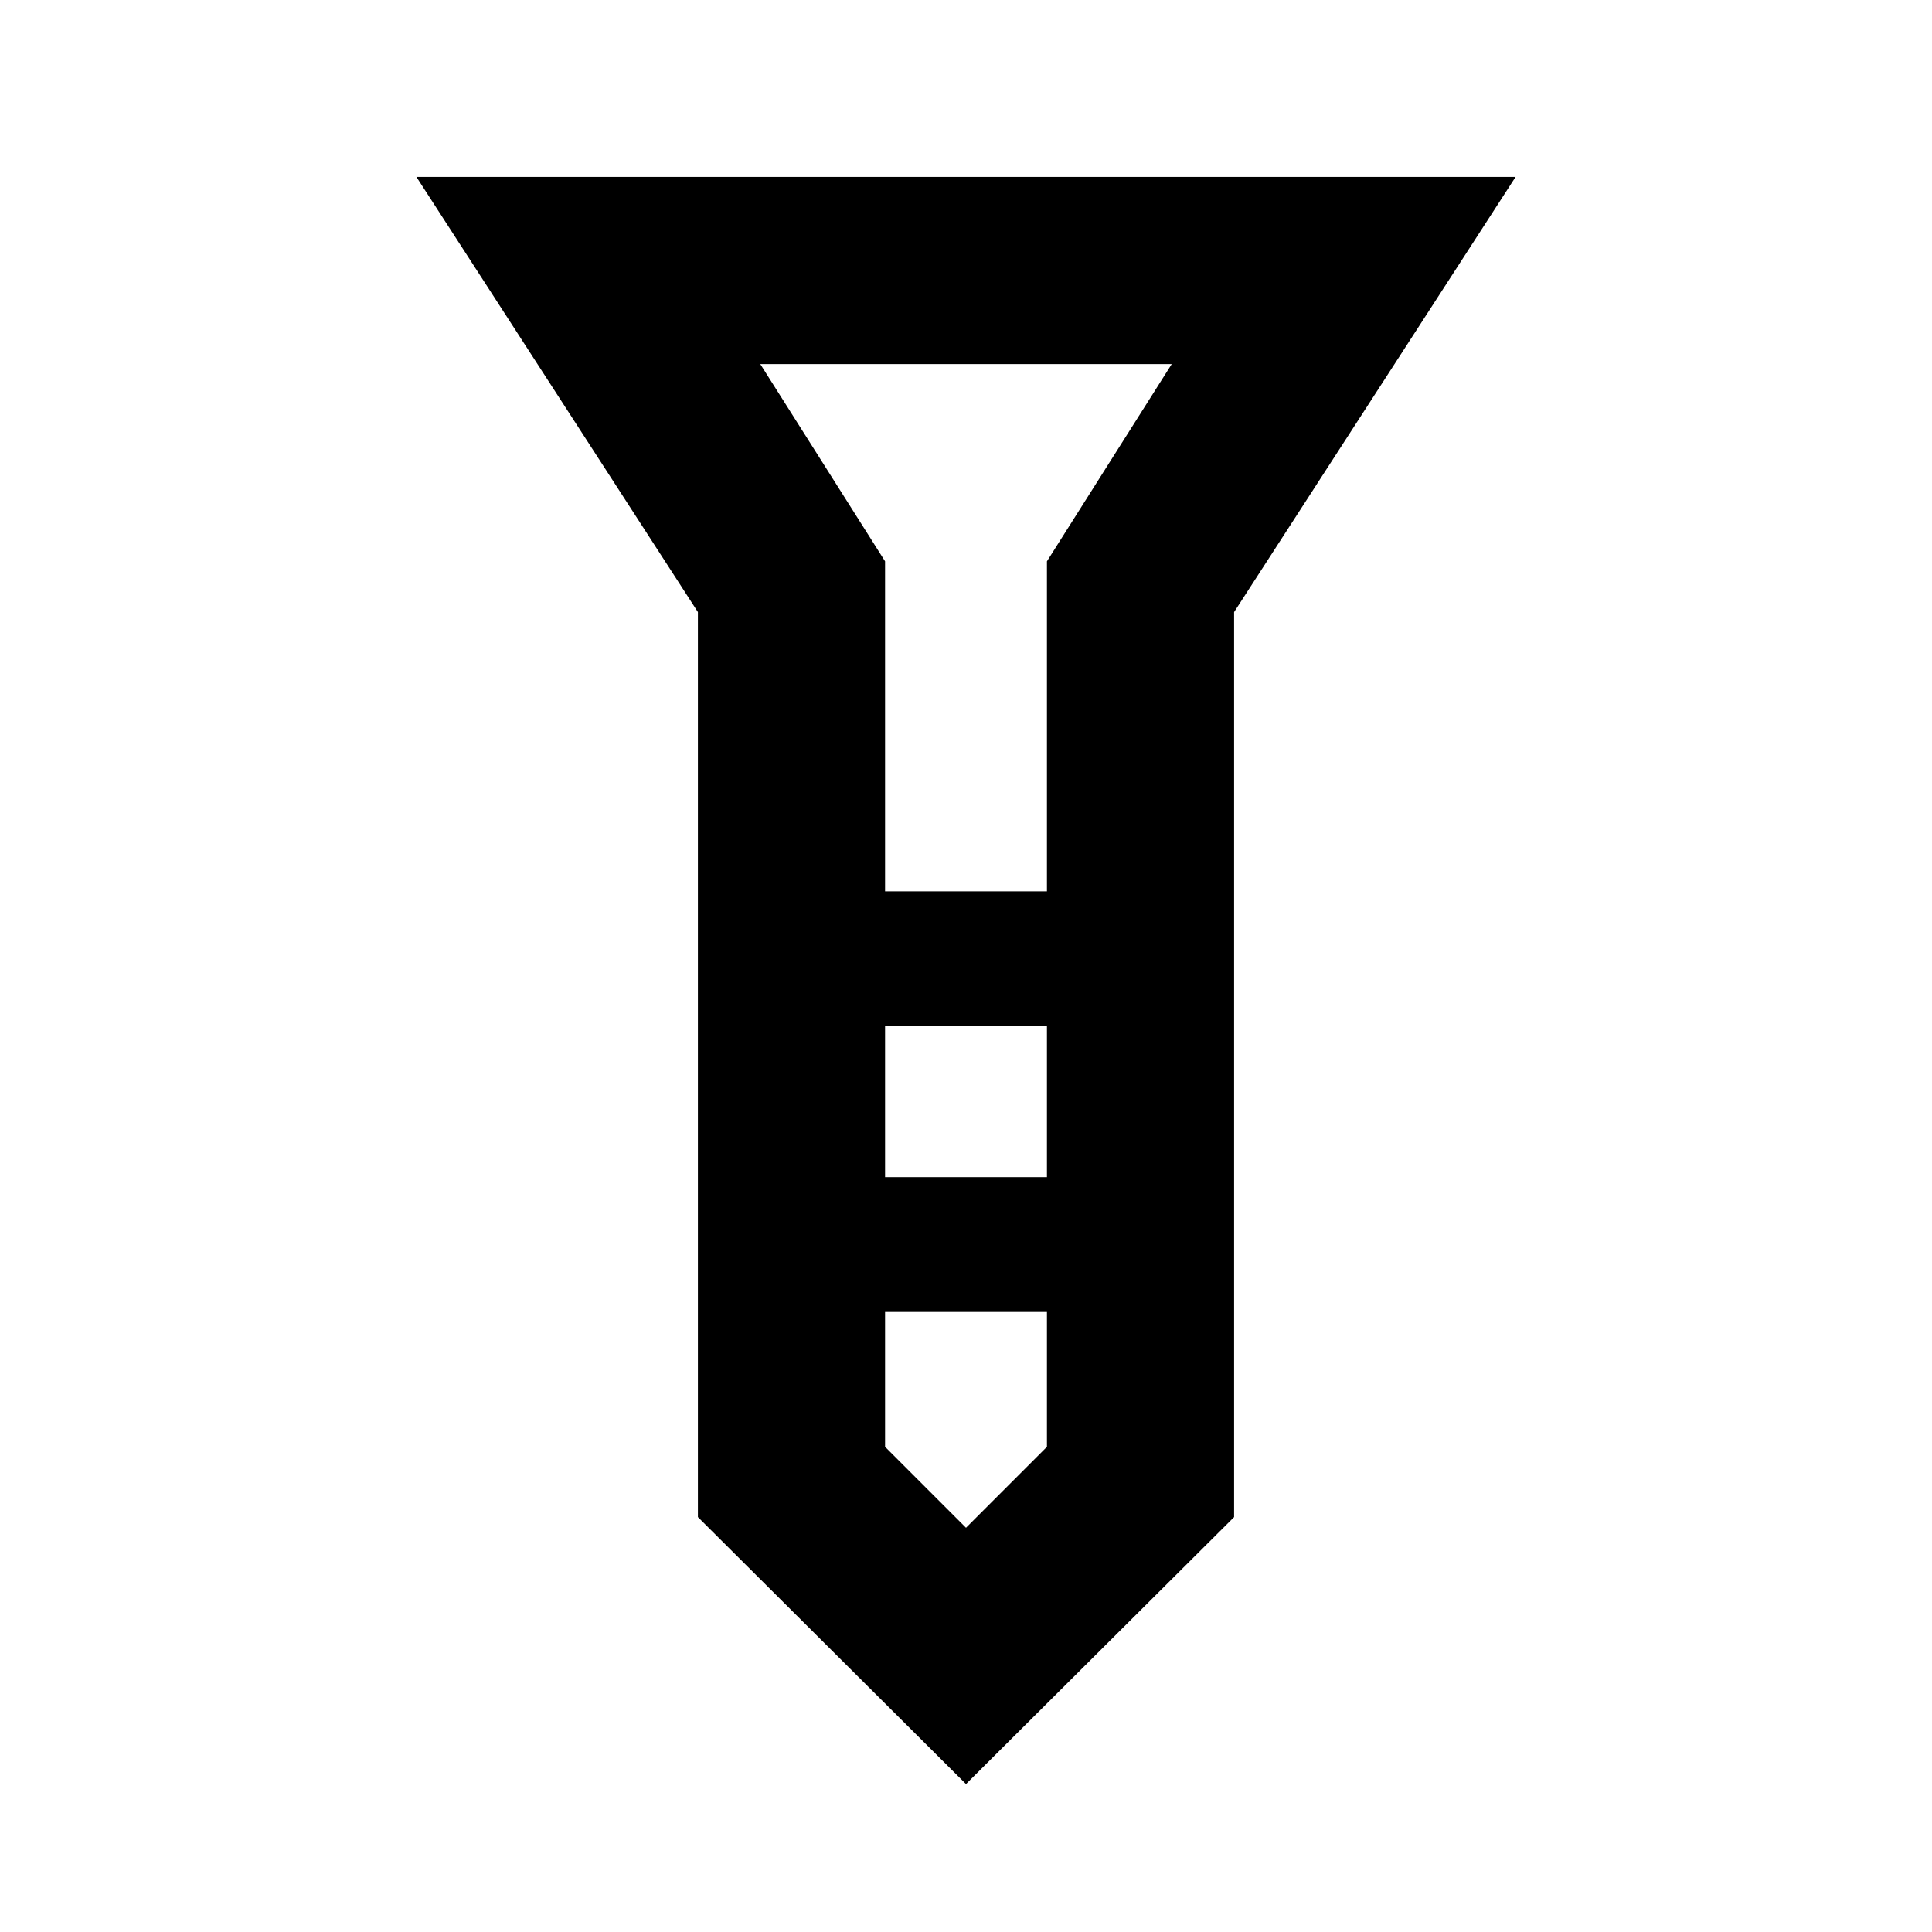 <svg xmlns="http://www.w3.org/2000/svg" height="20" viewBox="0 -960 960 960" width="20"><path d="M206.911-872.088h546.178L613.218-655.869v449.696L480-73.52 346.782-206.173v-449.696L206.911-872.088Zm232.872 355.001h80.434v-164l62-98H377.783l62 98v164Zm80.434 67h-80.434v75h80.434v-75Zm0 209v-67h-80.434v67L480-200.87l40.217-40.217Zm-40.217-276Zm0 142Zm0-142Zm0 67Zm0 142Z"/></svg>